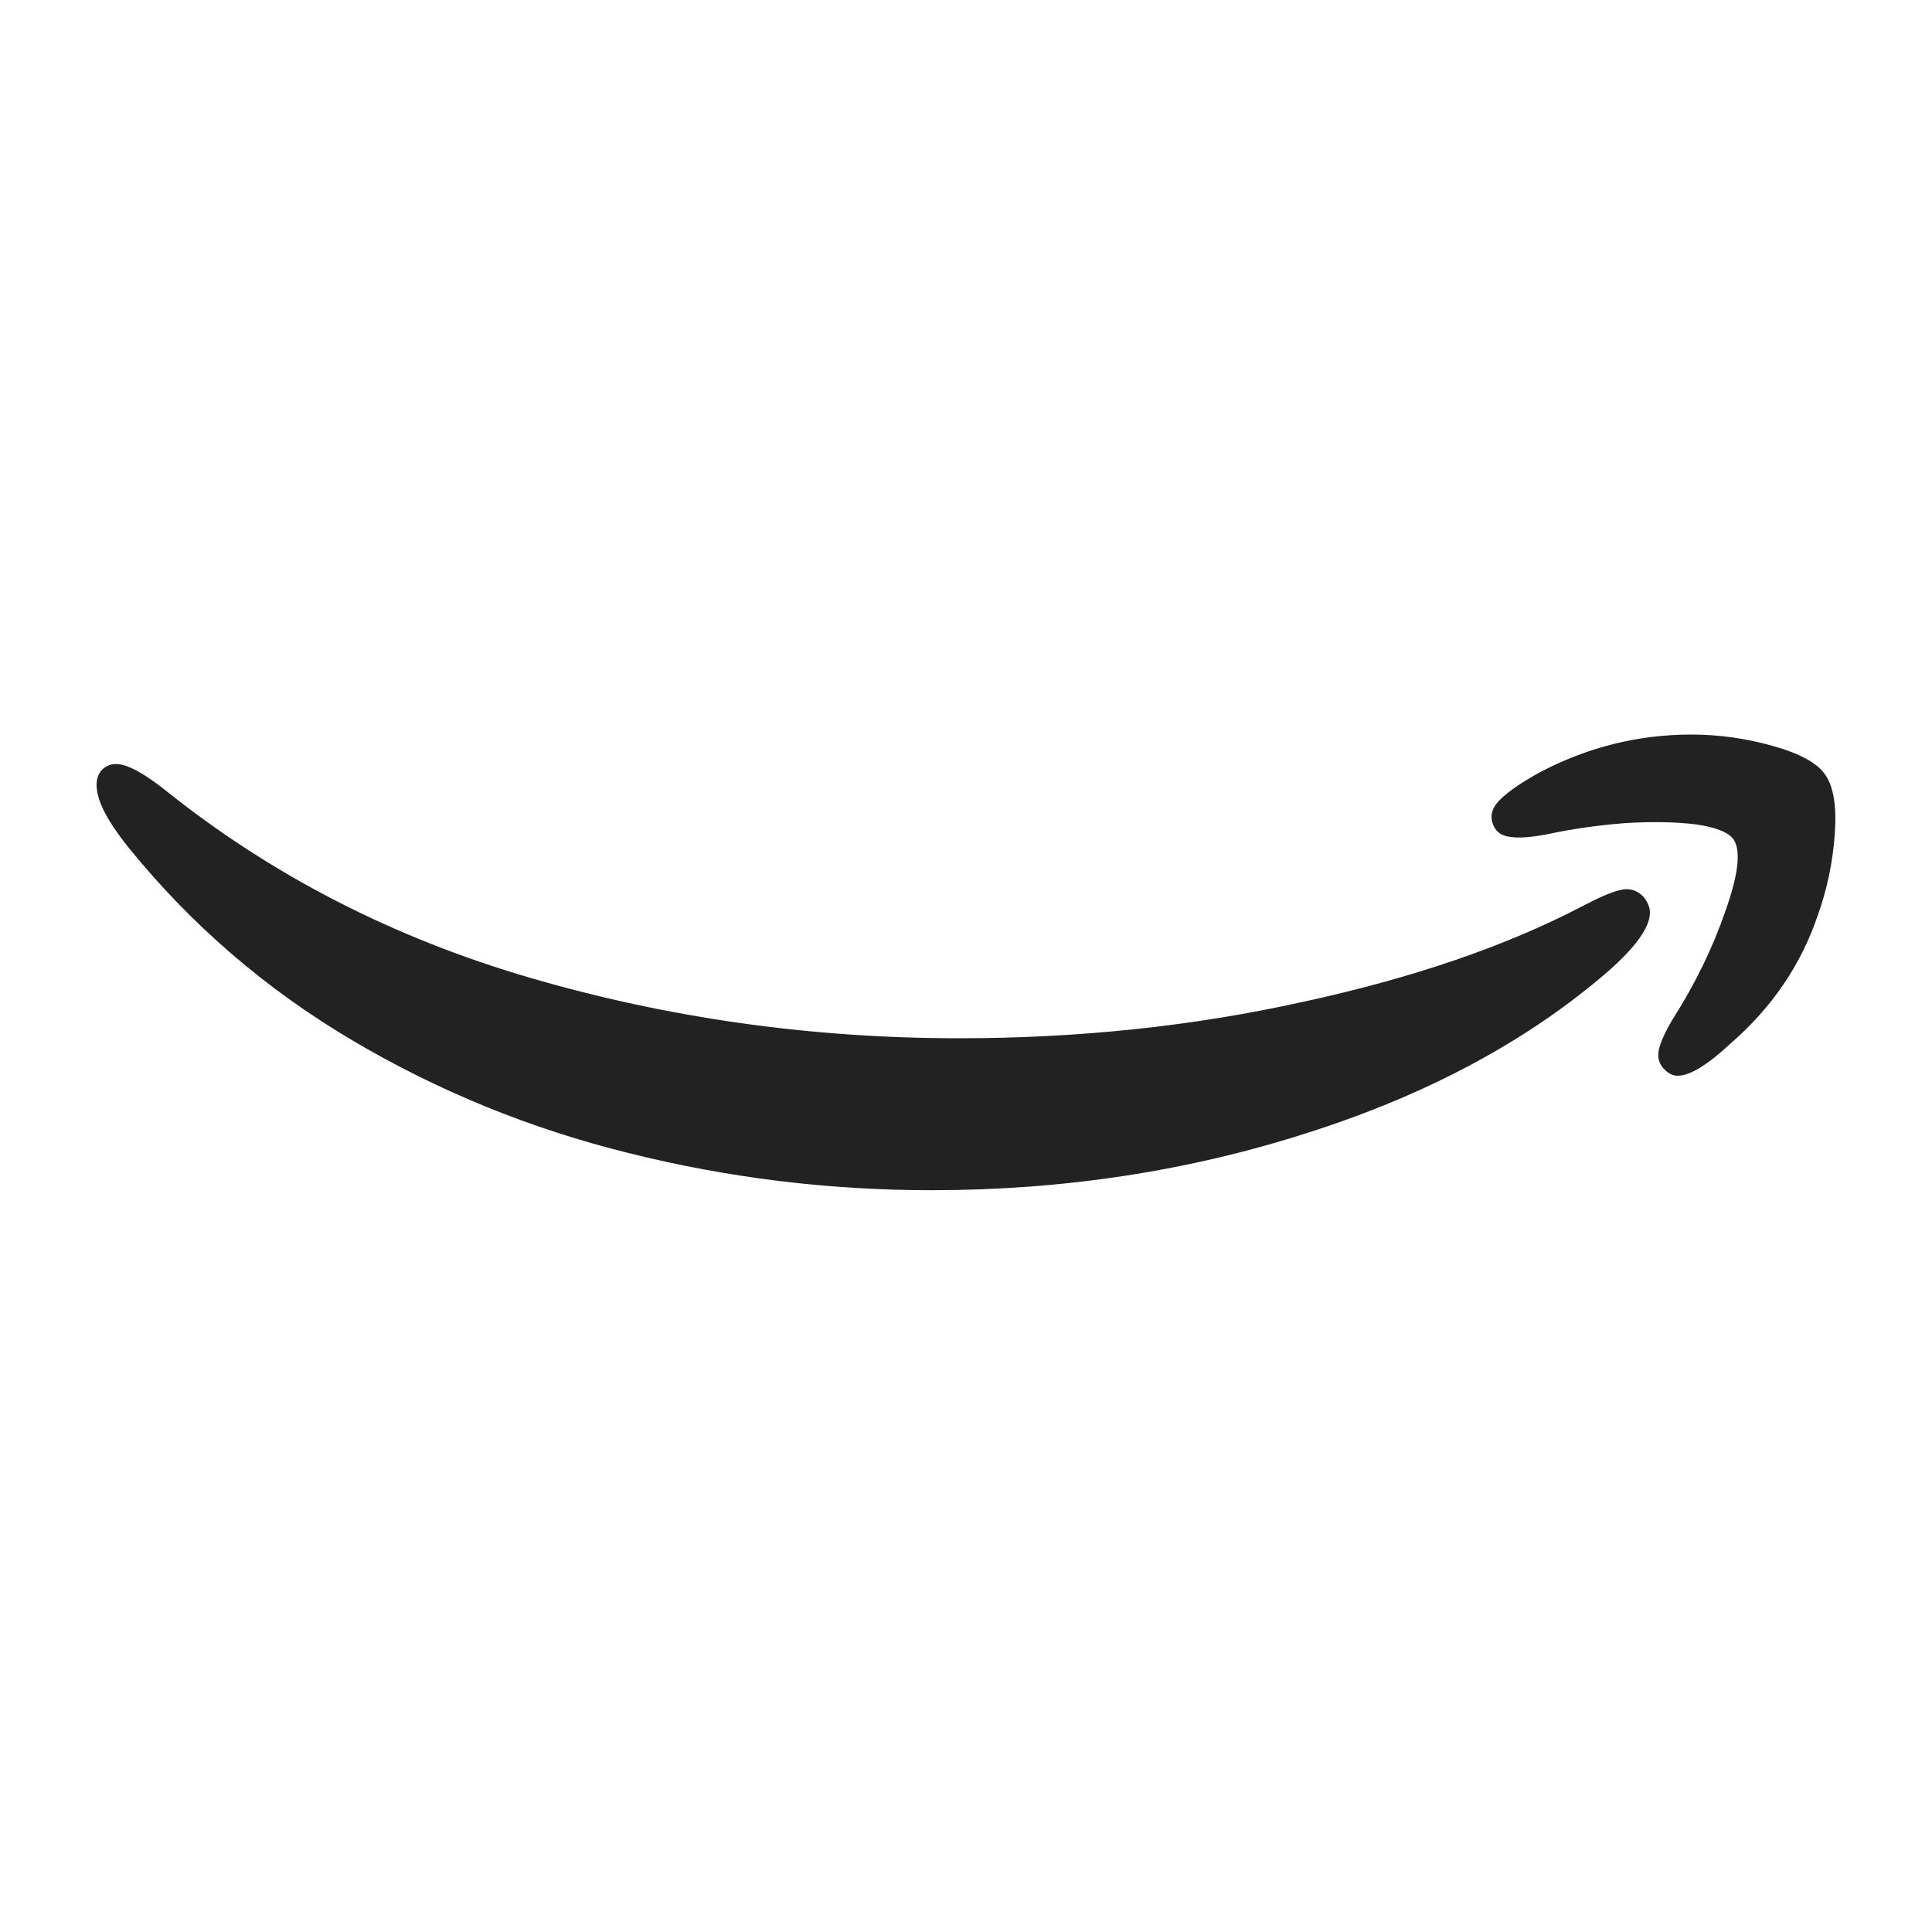 <?xml version="1.0" encoding="UTF-8"?>
<svg id="c" data-name="canvas" xmlns="http://www.w3.org/2000/svg" width="20" height="20" viewBox="0 0 20 20">
  <path d="M1.078,7.949c-.082.065-.1.173-.052.325.043.134.145.301.306.501.646.798,1.416,1.462,2.309,1.991.893.529,1.85.919,2.869,1.171,1.024.256,2.069.384,3.135.384,1.366,0,2.667-.199,3.903-.598,1.236-.395,2.268-.95,3.096-1.665.291-.256.436-.46.436-.611,0-.056-.024-.113-.072-.169-.065-.065-.143-.087-.234-.065-.091.022-.219.076-.384.163-.794.416-1.761.748-2.901.995-1.136.252-2.322.377-3.558.377-1.531,0-3.01-.208-4.437-.624-1.427-.416-2.691-1.067-3.793-1.952-.16-.126-.291-.206-.39-.241-.095-.035-.173-.028-.234.02Z" fill="#222"/>
  <path d="M15.533,8.274c-.091.087-.115.178-.072.273.03.069.089.108.176.117.087.013.21.004.371-.026.26-.056.531-.095.813-.117.282-.017.527-.013.735.013.208.03.338.082.39.156.078.117.05.364-.085.742-.13.377-.308.744-.533,1.099-.087.143-.139.256-.156.338-.017.082.004.152.065.208.039.039.082.059.13.059.126,0,.308-.111.546-.332.429-.373.731-.815.904-1.327.095-.265.154-.542.176-.833.022-.291-.011-.499-.098-.624-.082-.121-.265-.221-.546-.299-.278-.078-.557-.117-.839-.117-.551,0-1.073.13-1.568.39-.182.1-.319.193-.41.28Z" fill="#222"/>
</svg>
